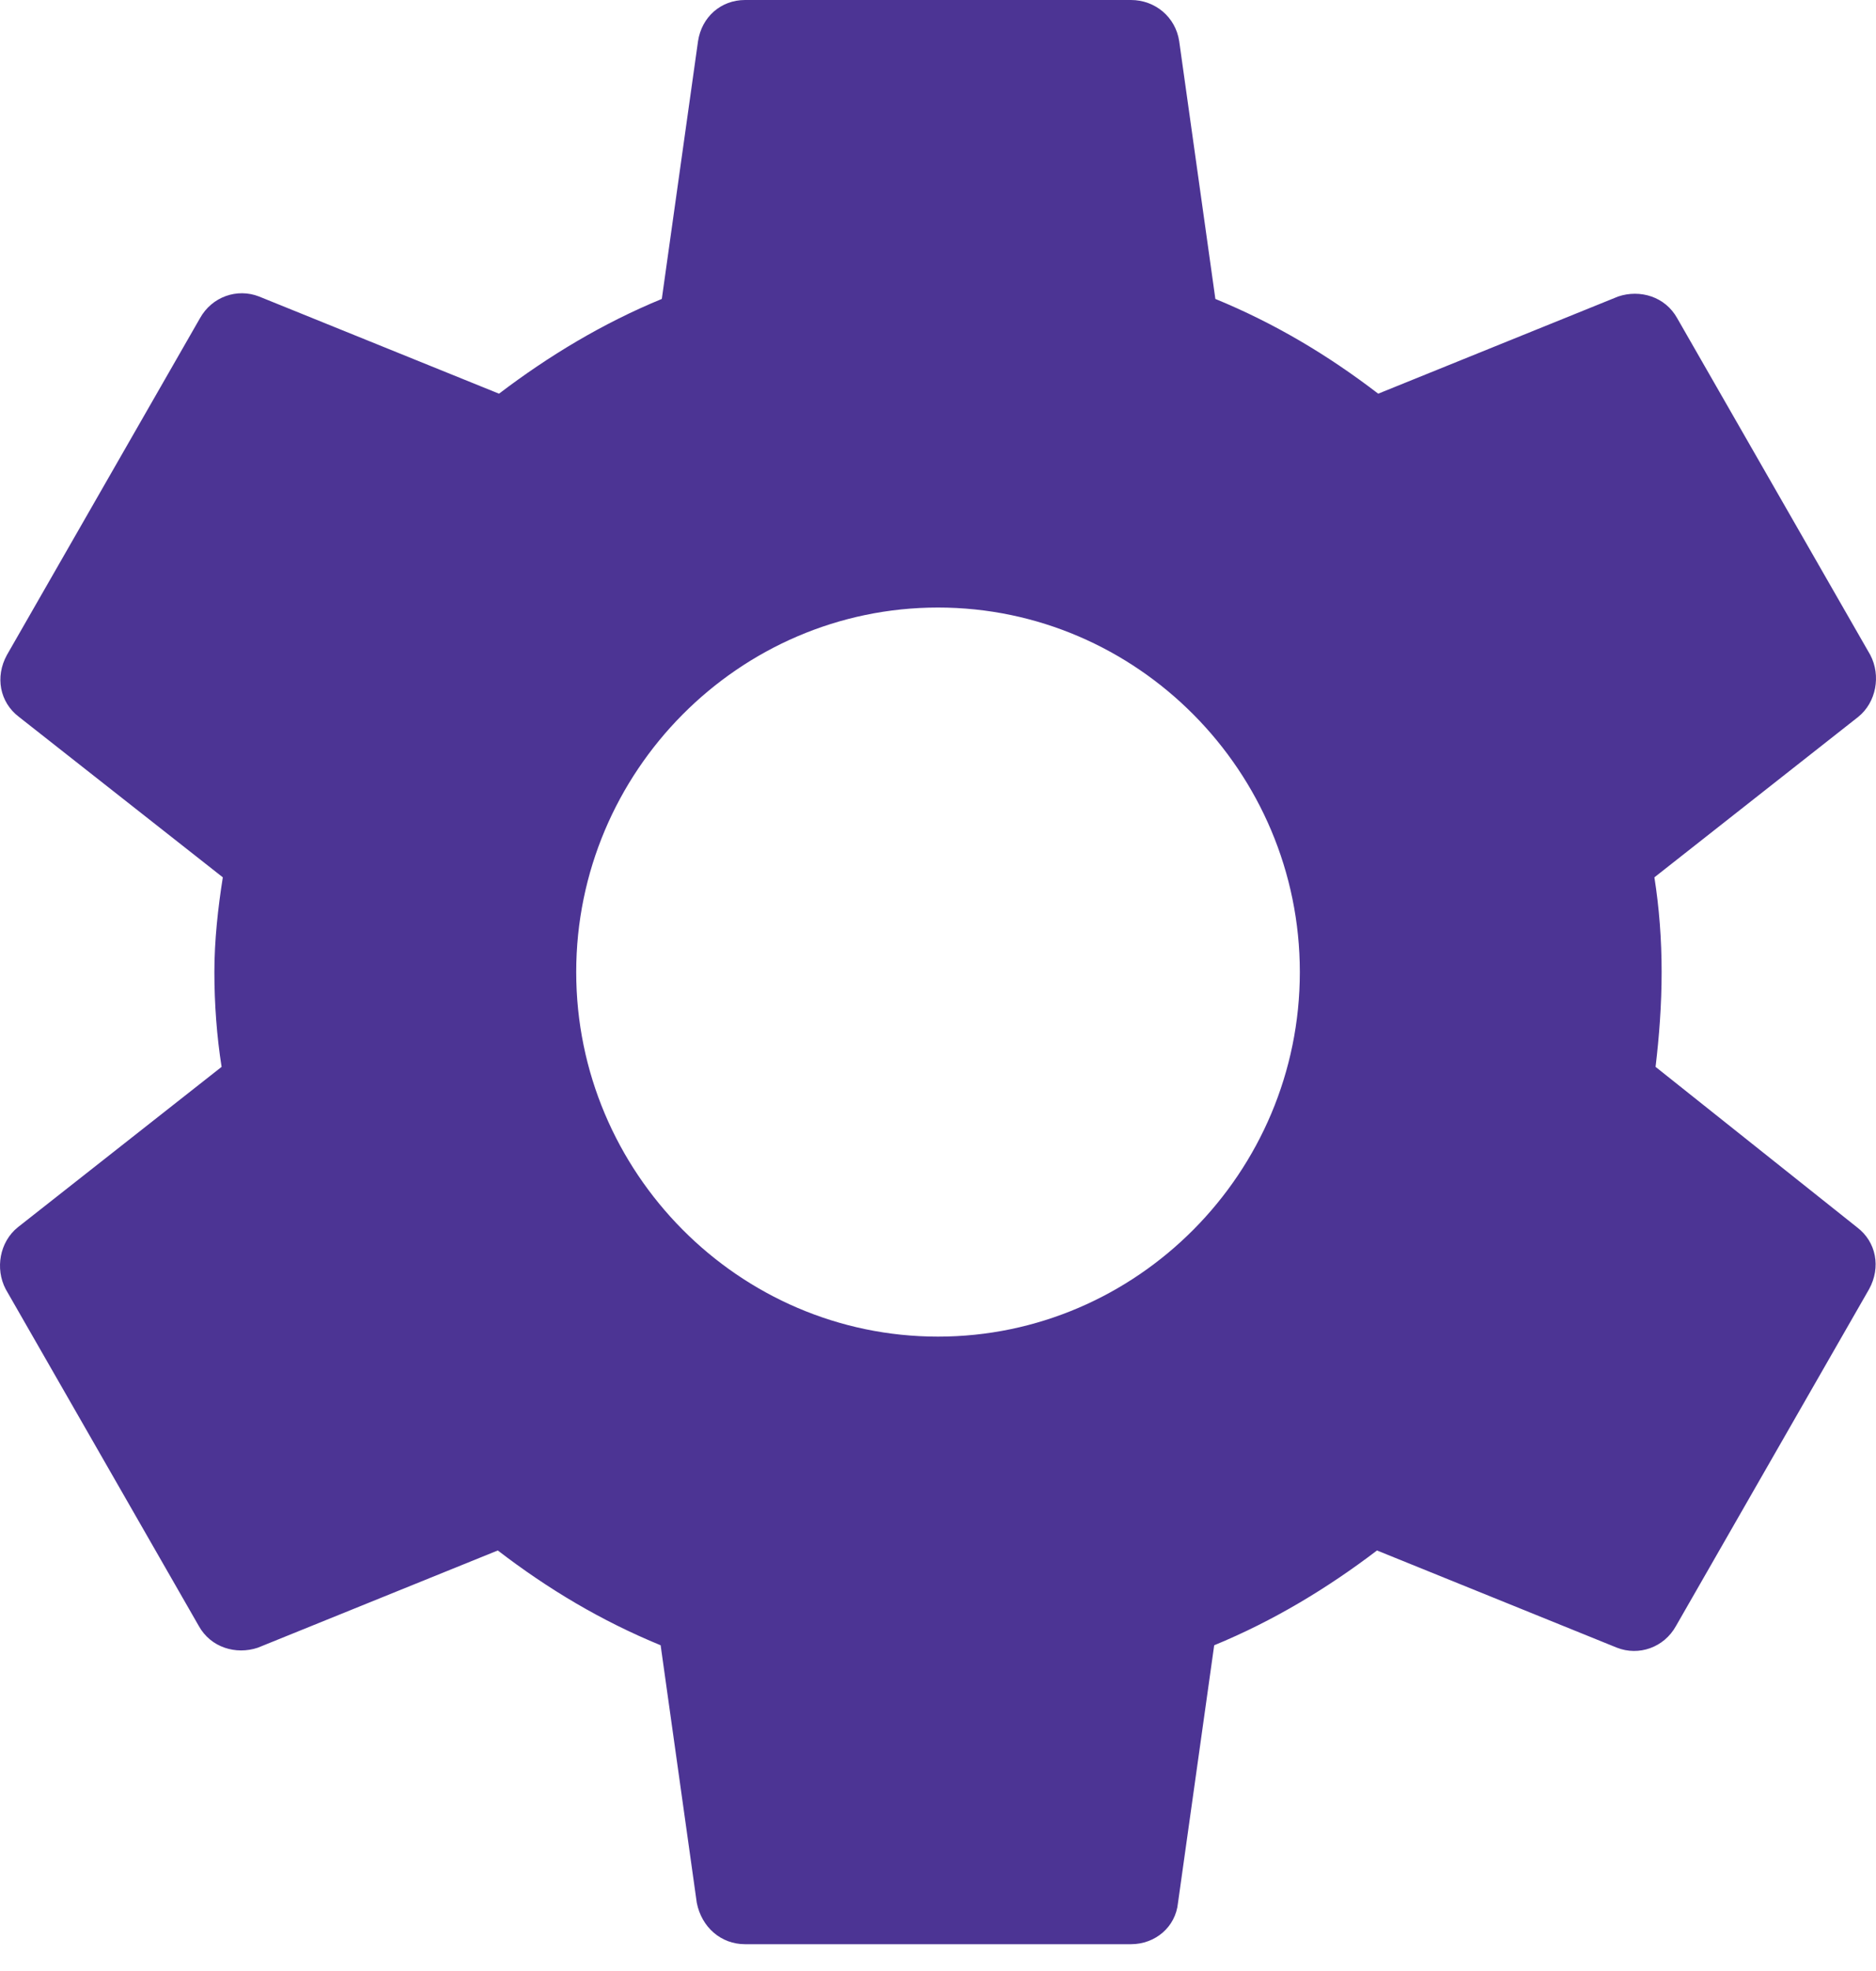 <svg width="40" height="42" viewBox="0 0 40 42" fill="none" xmlns="http://www.w3.org/2000/svg">
<path d="M35.3 22.734C35.377 22.087 35.429 21.413 35.429 20.714C35.429 20.015 35.377 19.342 35.275 18.695L39.62 15.277C40.006 14.966 40.109 14.396 39.878 13.956L35.763 6.784C35.506 6.318 34.966 6.162 34.503 6.318L29.386 8.389C28.306 7.561 27.174 6.888 25.914 6.37L25.143 0.88C25.066 0.362 24.629 0 24.114 0H15.886C15.371 0 14.96 0.362 14.883 0.88L14.111 6.37C12.851 6.888 11.694 7.587 10.64 8.389L5.523 6.318C5.06 6.137 4.52 6.318 4.262 6.784L0.148 13.956C-0.109 14.422 -0.006 14.966 0.405 15.277L4.751 18.695C4.648 19.342 4.571 20.041 4.571 20.714C4.571 21.387 4.622 22.087 4.725 22.734L0.38 26.152C-0.006 26.462 -0.109 27.032 0.122 27.472L4.237 34.645C4.494 35.111 5.034 35.266 5.497 35.111L10.614 33.039C11.694 33.868 12.825 34.541 14.086 35.059L14.857 40.548C14.96 41.066 15.371 41.429 15.886 41.429H24.114C24.629 41.429 25.066 41.066 25.117 40.548L25.889 35.059C27.149 34.541 28.306 33.842 29.36 33.039L34.477 35.111C34.94 35.292 35.48 35.111 35.737 34.645L39.852 27.472C40.109 27.006 40.006 26.462 39.595 26.152L35.3 22.734ZM20 28.482C15.757 28.482 12.286 24.987 12.286 20.714C12.286 16.442 15.757 12.946 20 12.946C24.243 12.946 27.715 16.442 27.715 20.714C27.715 24.987 24.243 28.482 20 28.482Z" fill="#4C3494"/>
</svg>
